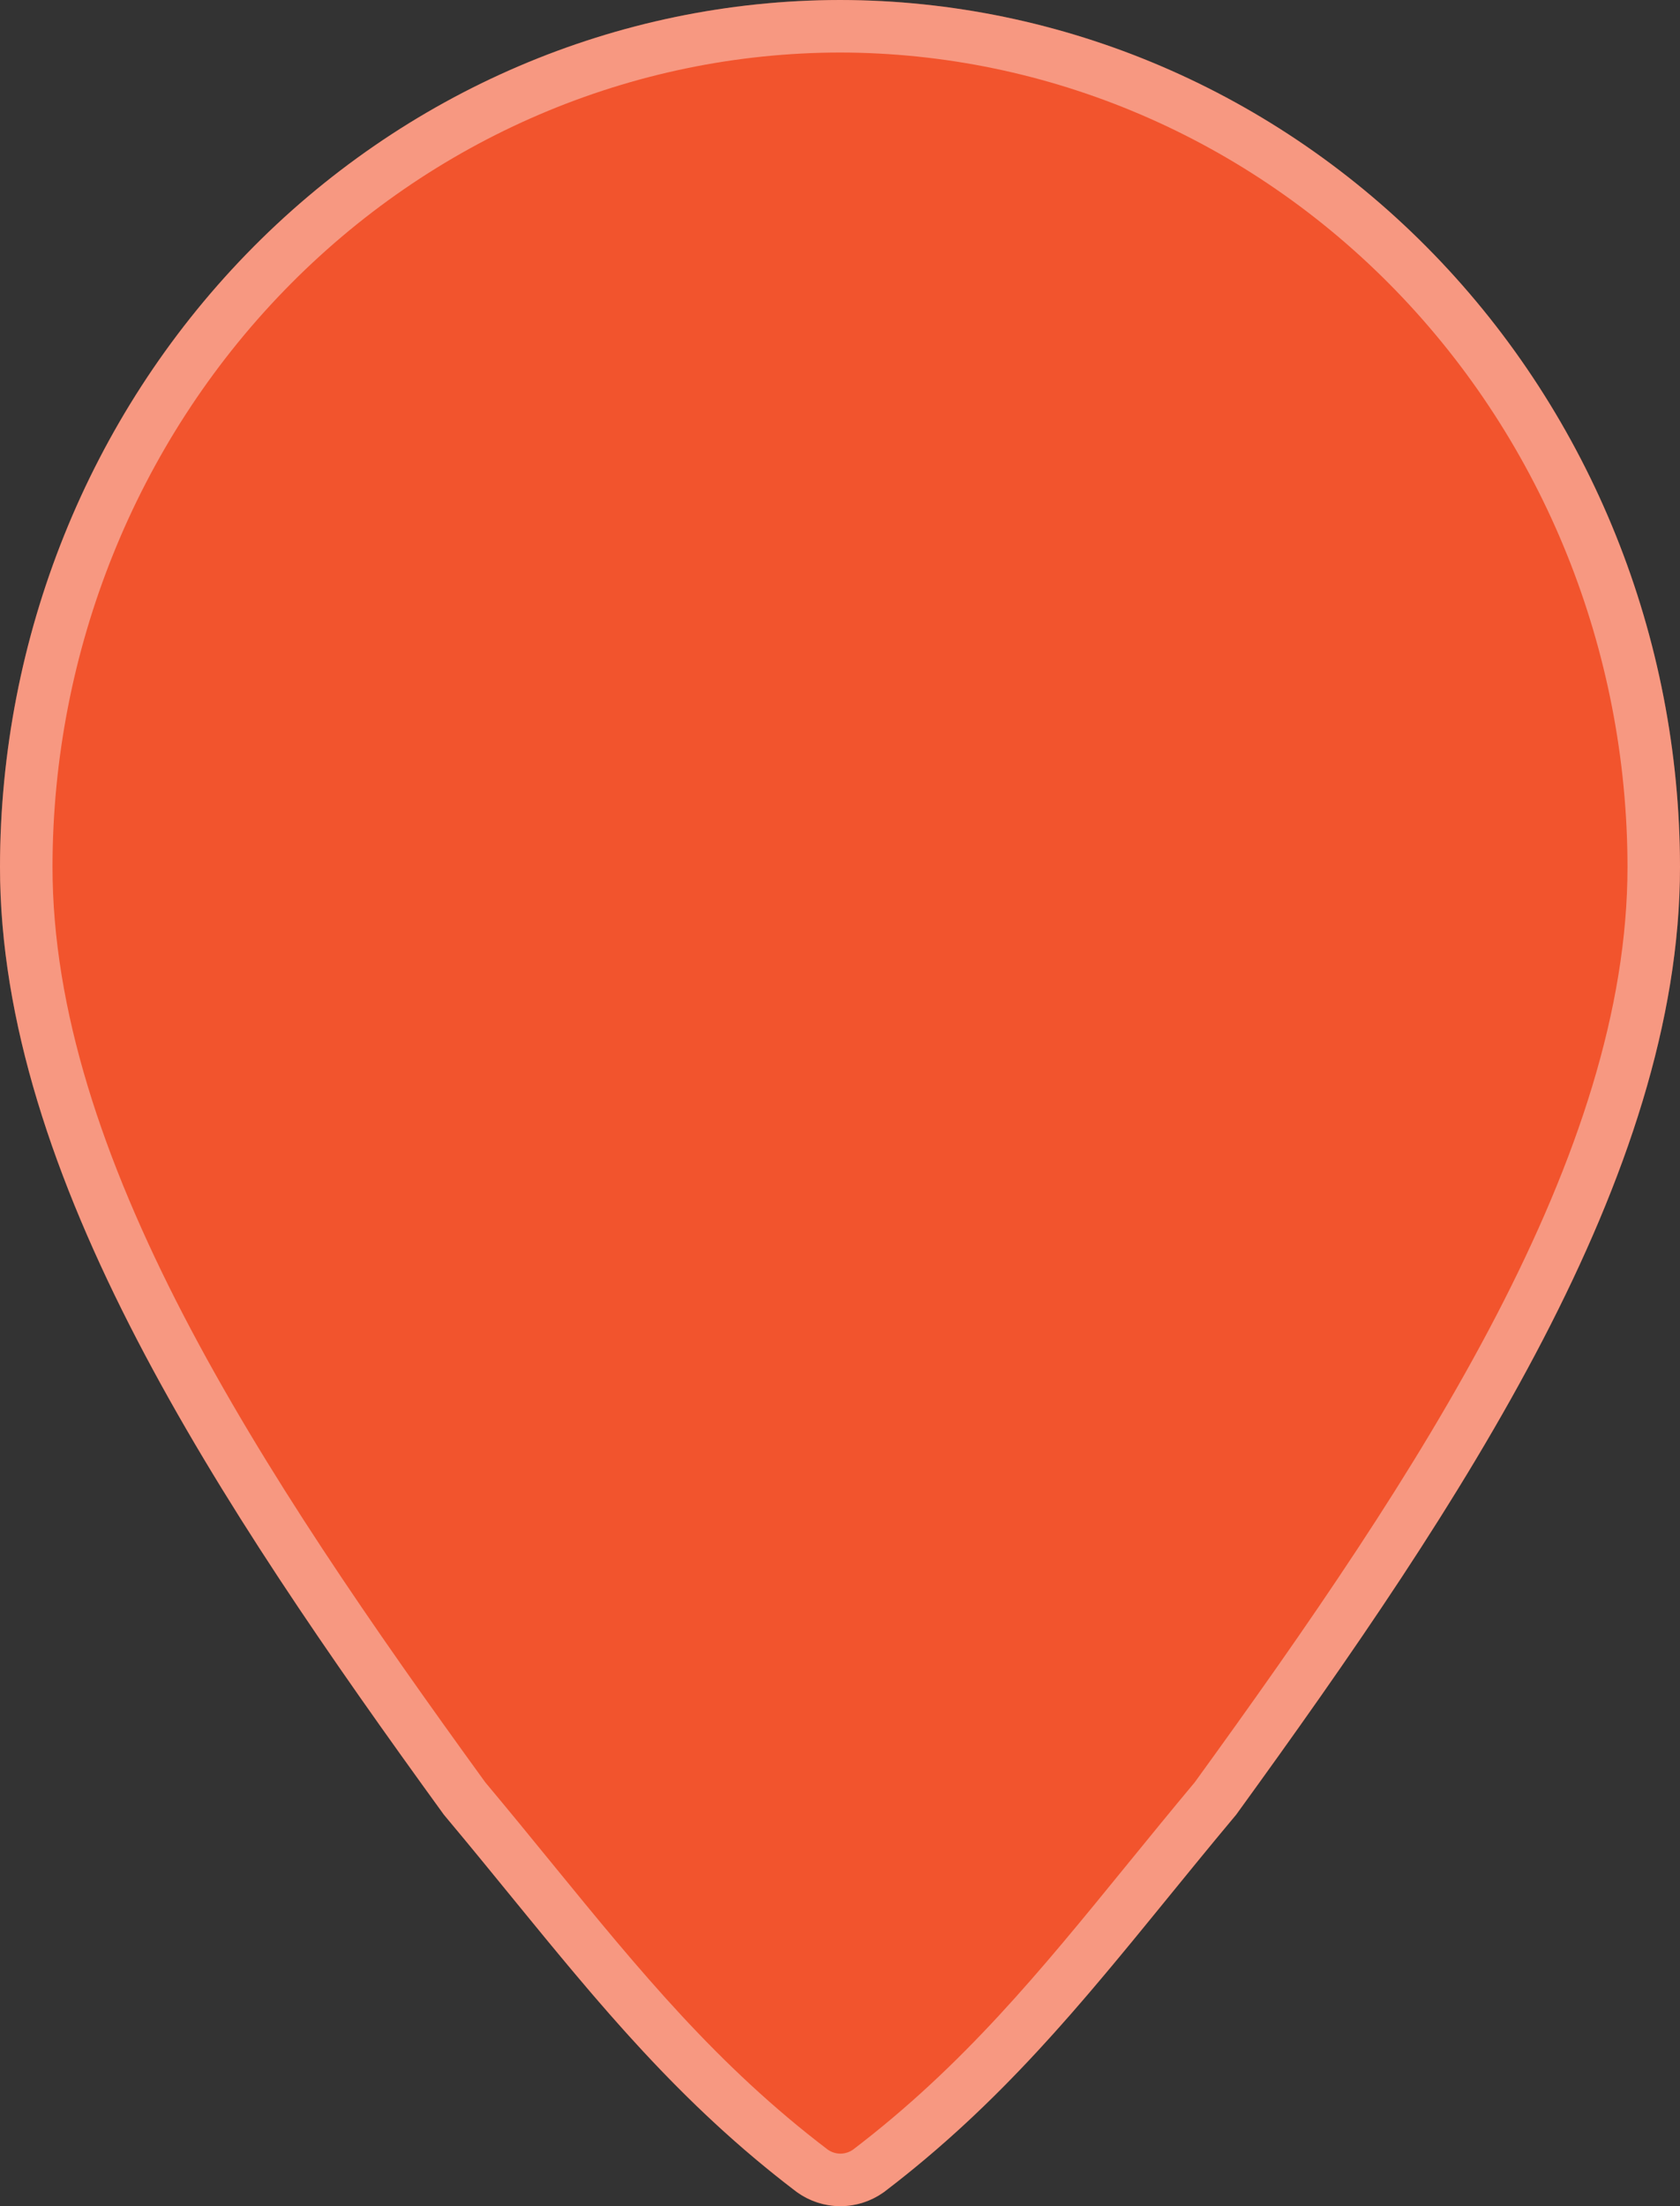 <svg width="32" height="42" viewBox="0 0 32 42" fill="none" xmlns="http://www.w3.org/2000/svg">
<rect x="0" y="0" width="32" height="42" fill="#333333" stroke="none"/>
<g id="Vector">
<path d="M16 0C11.758 0.005 7.691 1.745 4.692 4.838C1.692 7.932 0.005 12.126 0 16.5C0 22.388 4.136 28.594 8.455 34.547C10.7 37.222 12.41 39.631 15.173 41.728C15.417 41.905 15.709 42 16.007 42C16.306 42 16.597 41.905 16.842 41.728C19.599 39.63 21.304 37.221 23.546 34.547C27.863 28.594 32 22.388 32 16.5C31.995 12.126 30.308 7.932 27.308 4.838C24.309 1.745 20.242 0.005 16 0Z" fill="#F2542D"/>
<path d="M5.051 5.186C7.958 2.188 11.896 0.505 16 0.5C20.104 0.505 24.042 2.188 26.949 5.186C29.857 8.185 31.495 12.254 31.5 16.501C31.5 19.331 30.504 22.271 28.948 25.269C27.395 28.26 25.305 31.269 23.151 34.239C22.703 34.774 22.28 35.294 21.867 35.8C20.194 37.854 18.704 39.682 16.544 41.327C16.385 41.44 16.198 41.5 16.007 41.5C15.817 41.5 15.629 41.44 15.47 41.326C13.304 39.68 11.809 37.85 10.129 35.793C9.718 35.289 9.295 34.771 8.849 34.239C6.694 31.268 4.604 28.259 3.051 25.269C1.495 22.271 0.5 19.331 0.5 16.5C0.505 12.254 2.143 8.185 5.051 5.186Z" stroke="white" stroke-opacity="0.4"/>
</g>
</svg>
